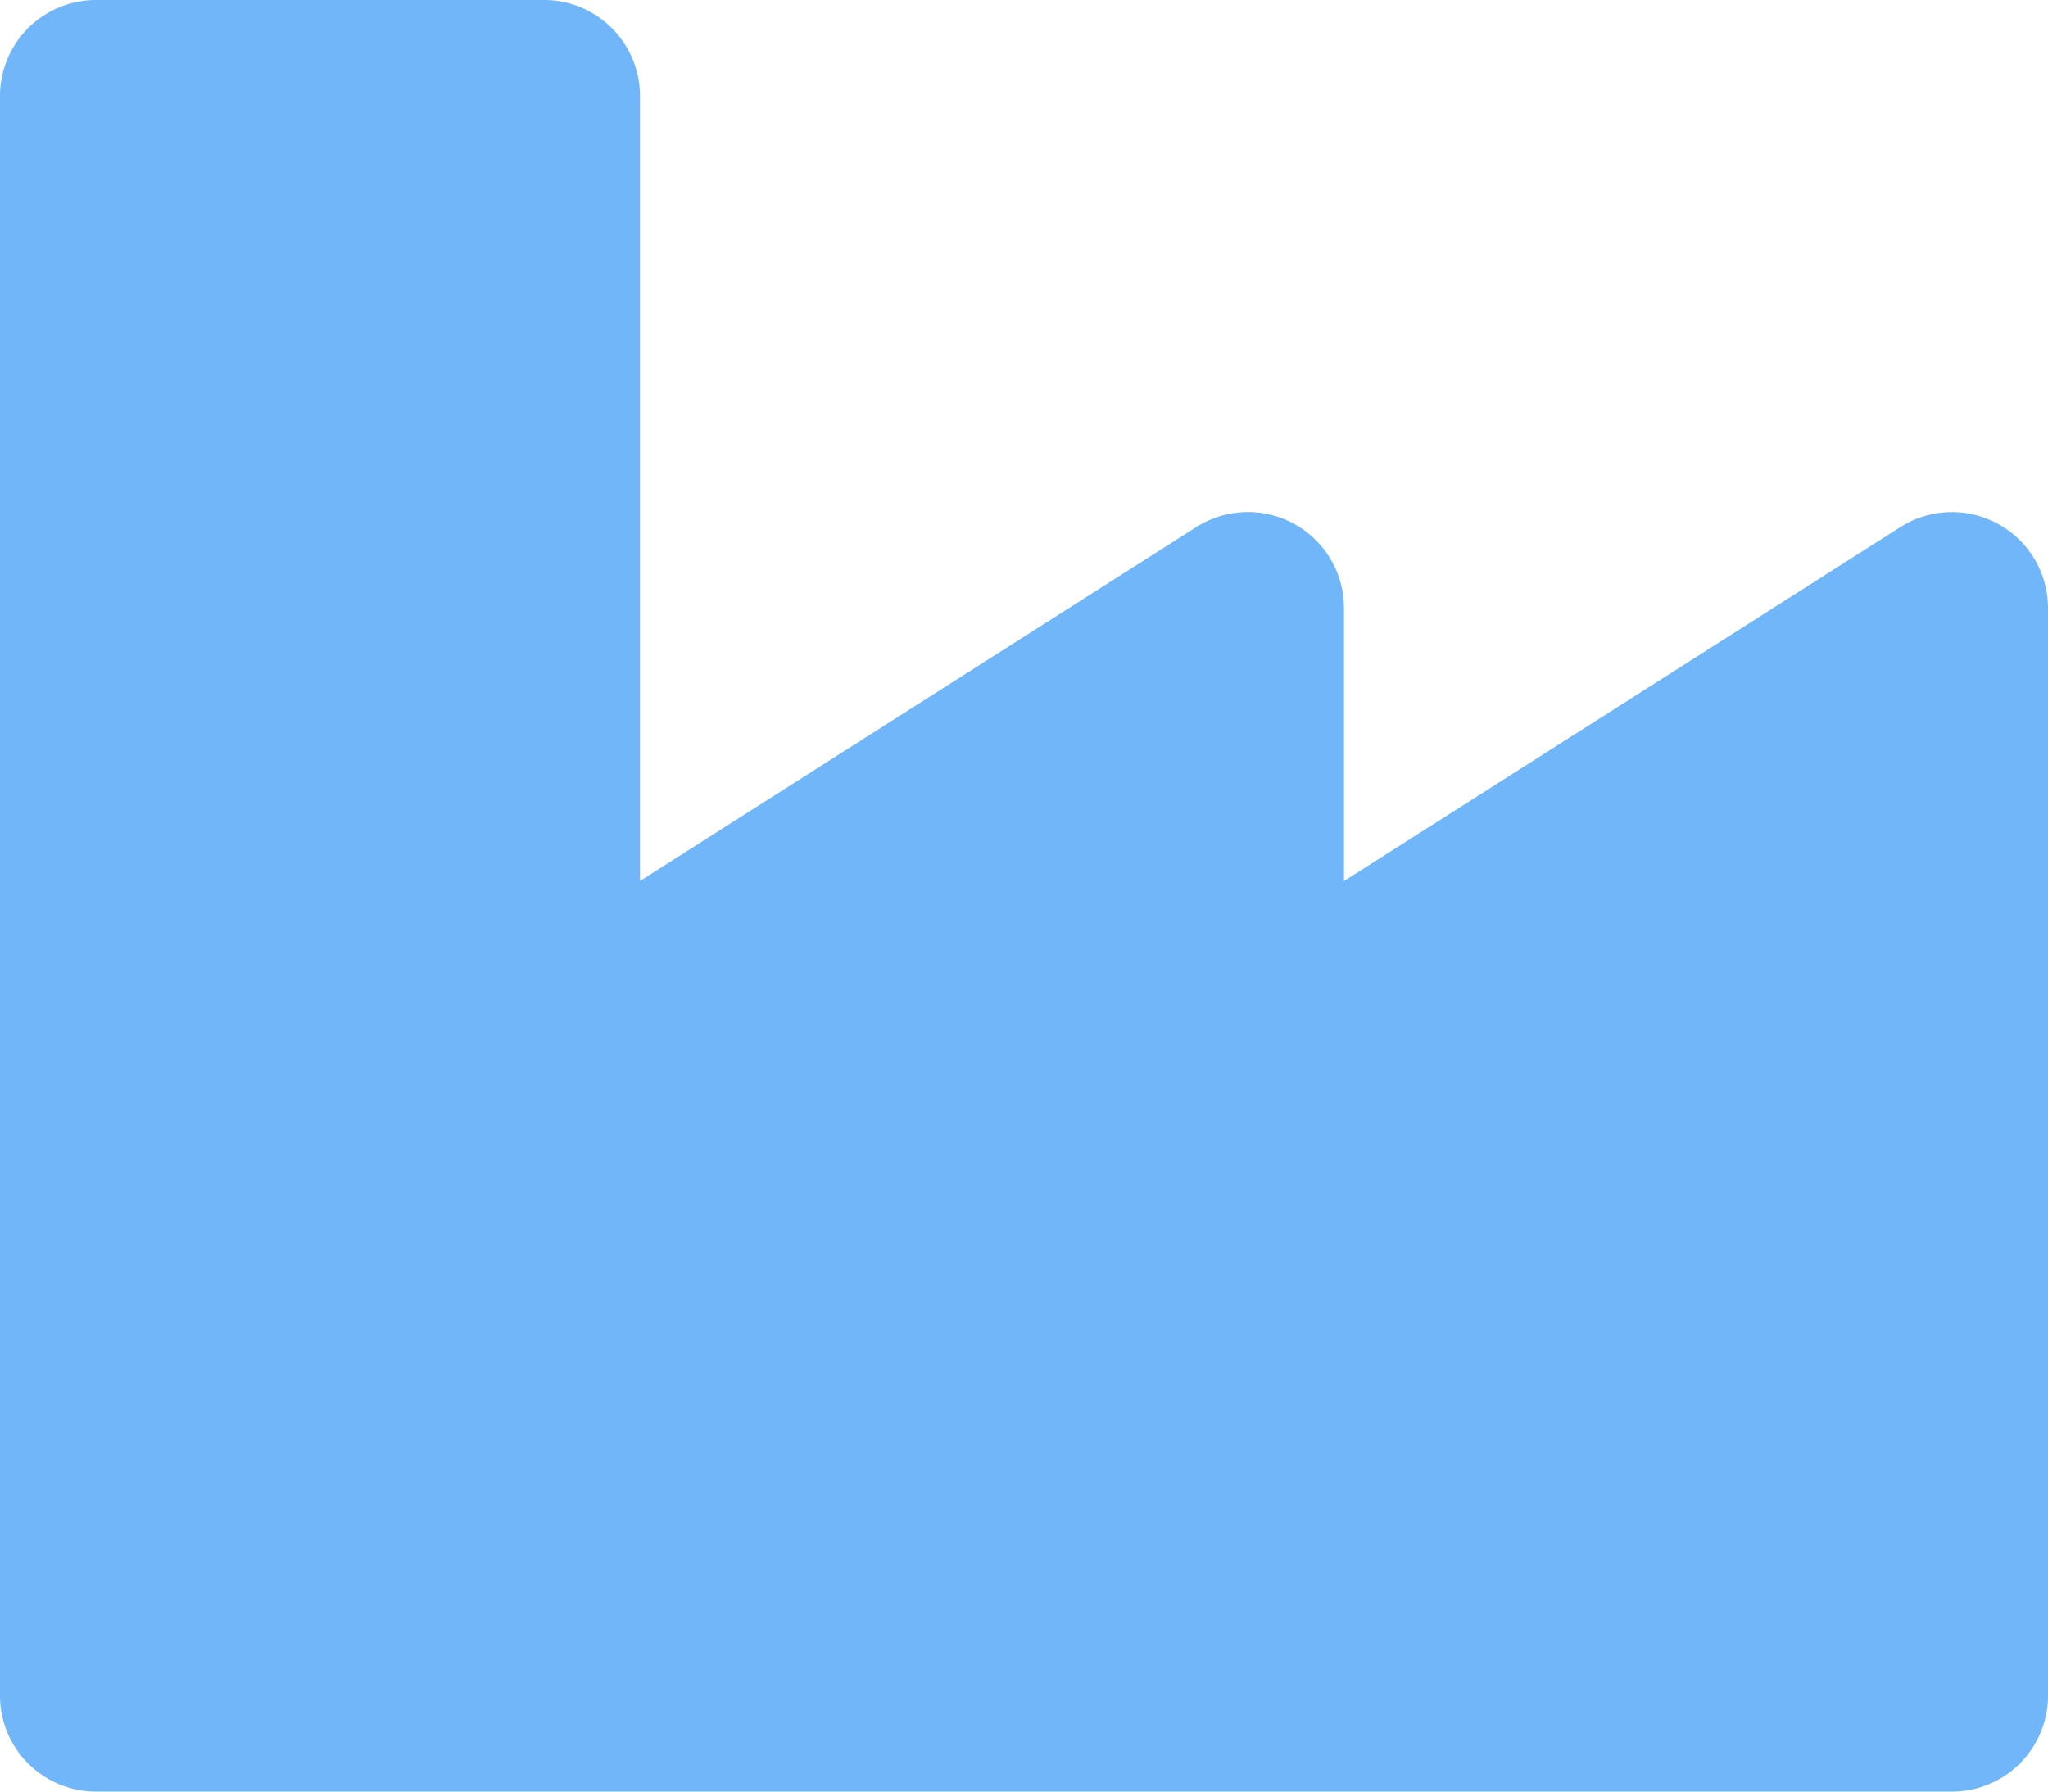 <svg xmlns="http://www.w3.org/2000/svg" width="34.833" height="30.479" viewBox="0 0 34.833 30.479"><defs><style>.a{fill:#71b6f9;}</style></defs><path class="a" d="M32.324,40.966l-9.465,6.023V42.343a1.634,1.634,0,0,0-2.509-1.378l-9.465,6.023V33.633A1.633,1.633,0,0,0,9.253,32H1.633A1.633,1.633,0,0,0,0,33.633V60.846a1.633,1.633,0,0,0,1.633,1.633H33.2a1.633,1.633,0,0,0,1.633-1.633v-18.5A1.634,1.634,0,0,0,32.324,40.966Z" transform="translate(0 -32)"/></svg>